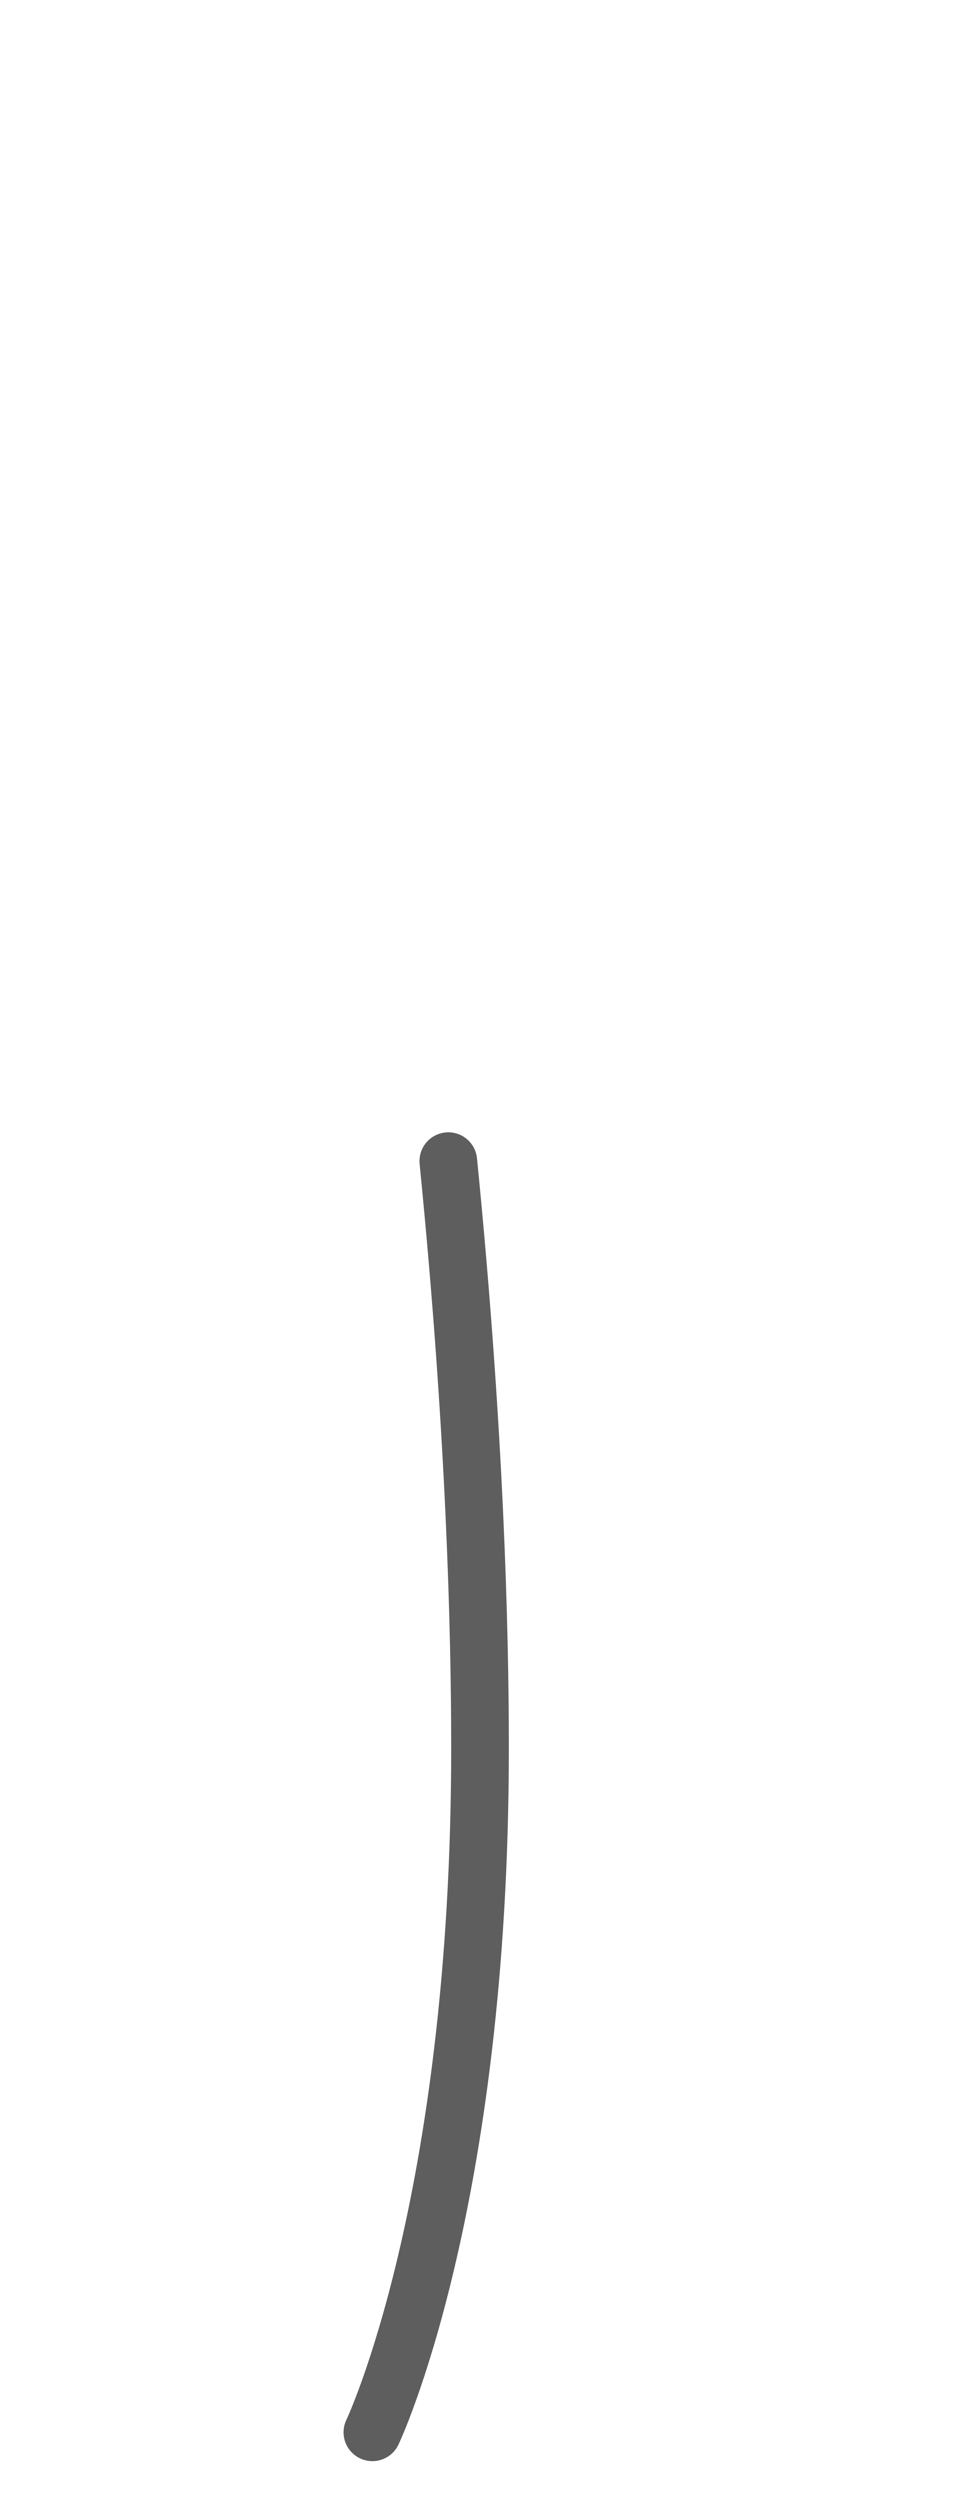 <svg width="10" height="26" viewBox="0 0 10 26" fill="none" xmlns="http://www.w3.org/2000/svg">
<path d="M4.665 12.076C4.945 14.886 4.995 16.976 4.995 18.176C4.995 22.946 3.875 25.296 3.875 25.296" stroke="#5E5E5E" stroke-width="0.6" stroke-linecap="round" stroke-linejoin="round"/>
</svg>
